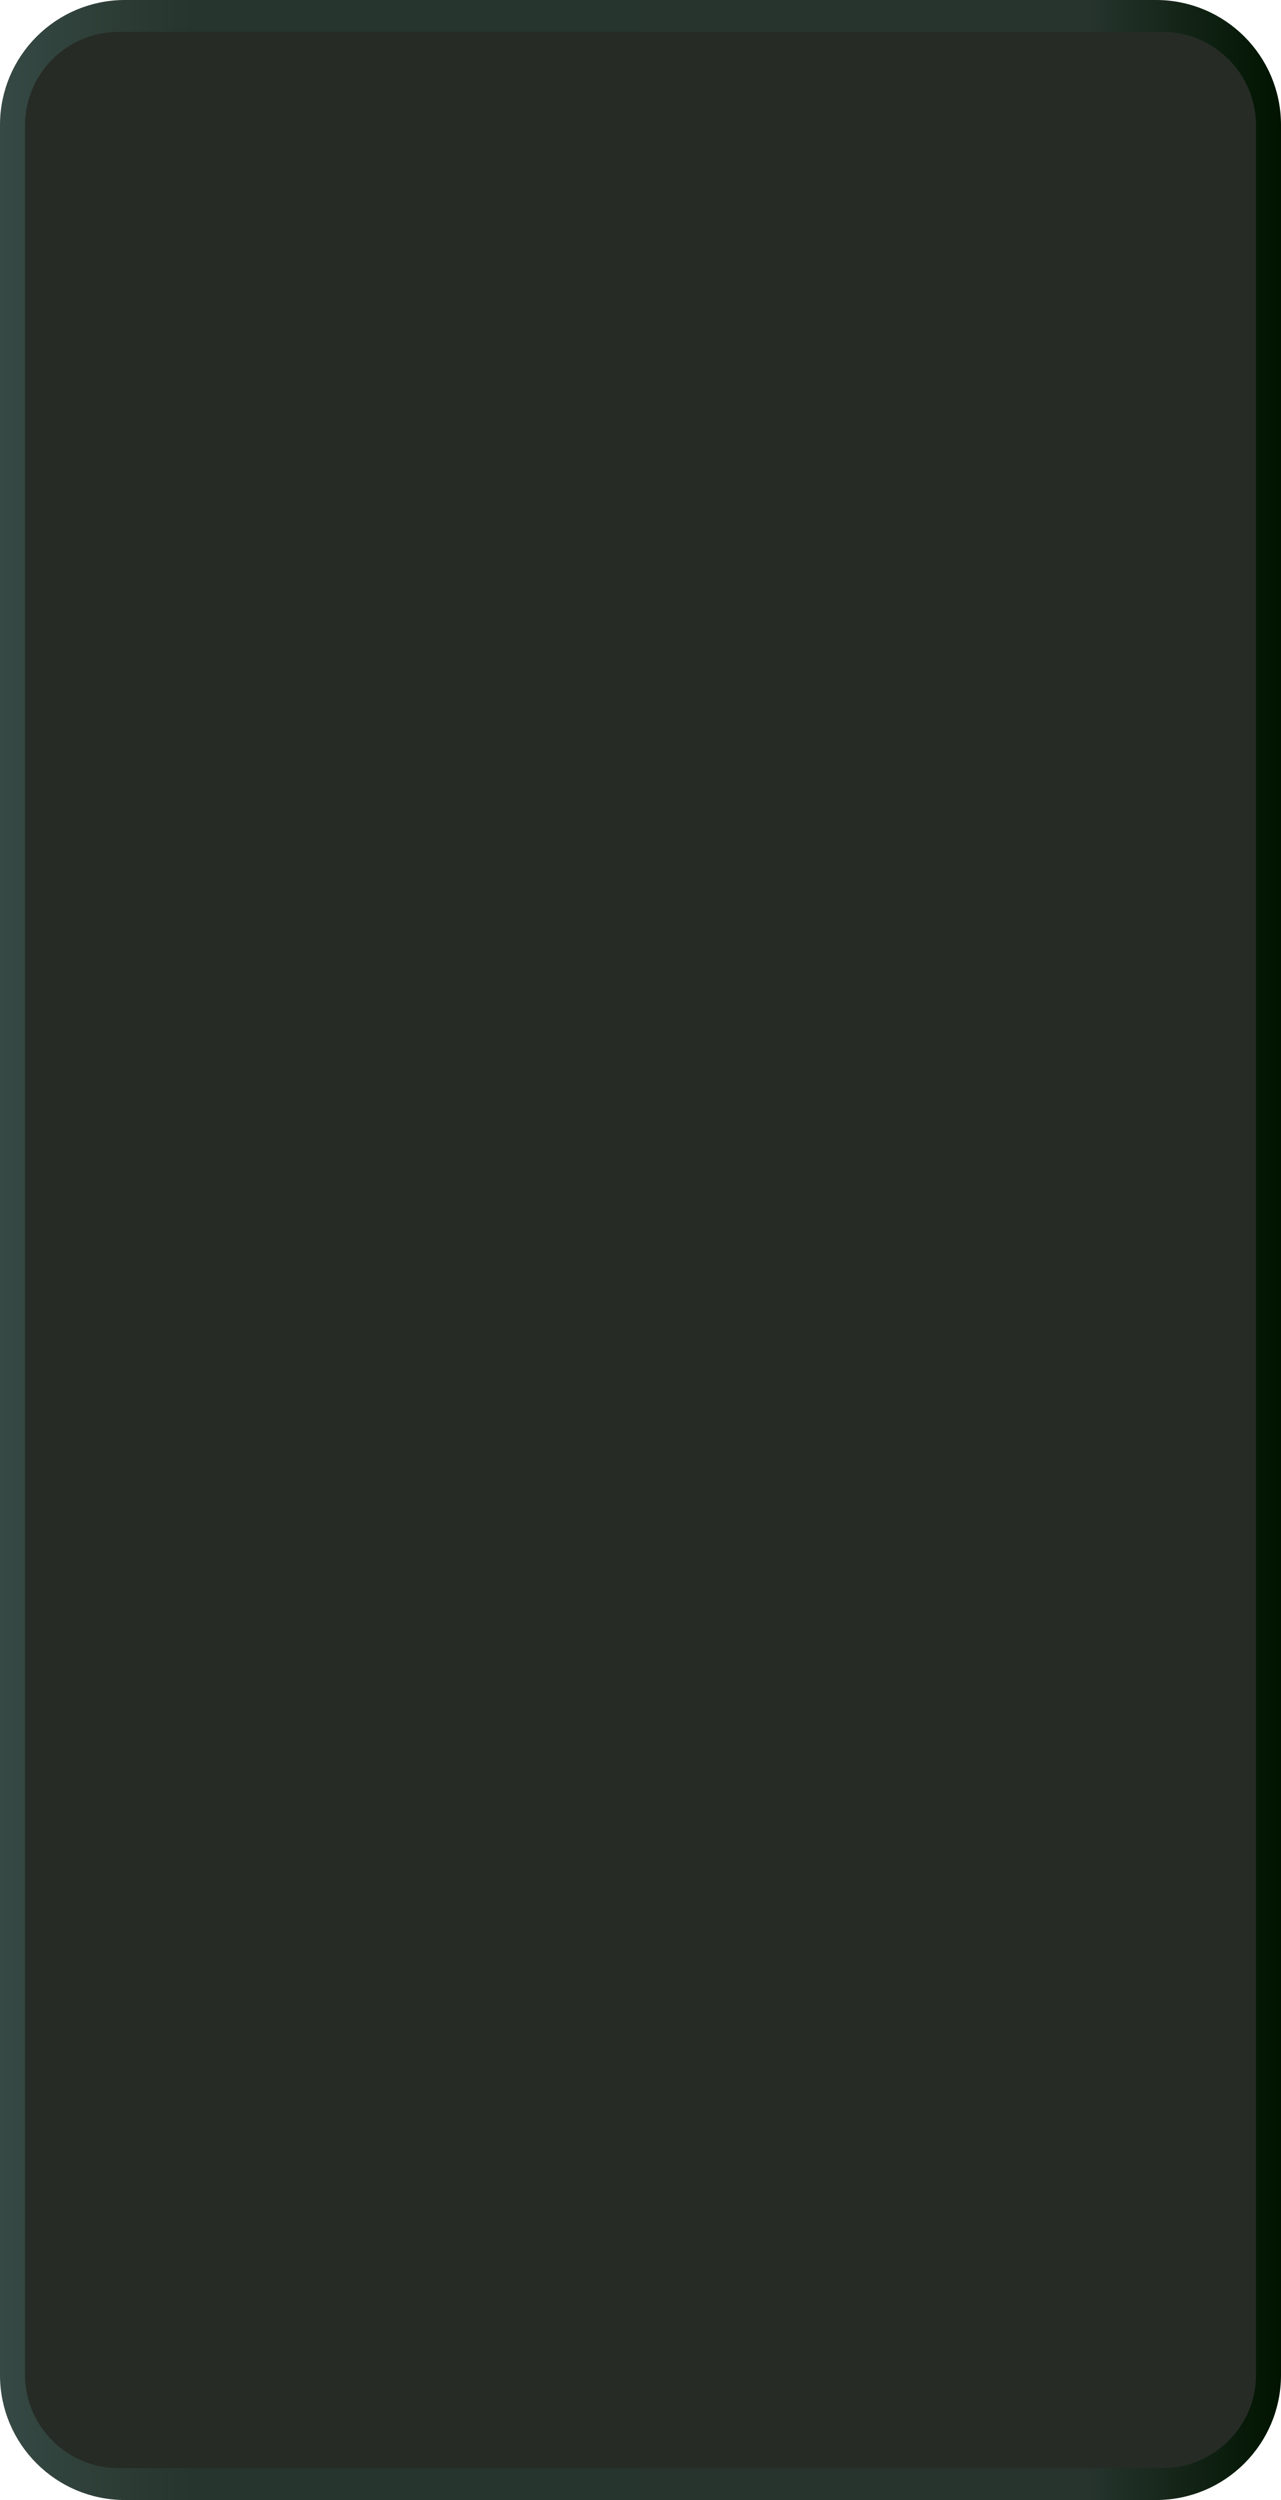 <?xml version="1.0" encoding="utf-8"?>
<!-- Generator: Adobe Illustrator 25.4.1, SVG Export Plug-In . SVG Version: 6.00 Build 0)  -->
<svg version="1.1" id="Layer_1" xmlns="http://www.w3.org/2000/svg" xmlns:xlink="http://www.w3.org/1999/xlink" x="0px" y="0px"
	 width="410px" height="800px" viewBox="0 0 410 800" style="enable-background:new 0 0 410 800;" xml:space="preserve">
<style type="text/css">
	.st0{fill:url(#SVGID_1_);}
	.st1{fill:#262B25;}
</style>
<linearGradient id="SVGID_1_" gradientUnits="userSpaceOnUse" x1="0" y1="400" x2="410" y2="400" gradientTransform="matrix(1 0 0 -1 0 800)">
	<stop  offset="0" style="stop-color:#364944"/>
	<stop  offset="0.15" style="stop-color:#26352D"/>
	<stop  offset="0.85" style="stop-color:#26342D"/>
	<stop  offset="1" style="stop-color:#001400"/>
</linearGradient>
<path class="st0" d="M370,800H40c-22.1,0-40-17.9-40-40V40C0,17.9,17.9,0,40,0h330c22.1,0,40,17.9,40,40v720
	C410,782.1,392.1,800,370,800z"/>
<path class="st1" d="M372,789.8H38c-16.6,0-30-13.4-30-30V40.2c0-16.6,13.4-30,30-30h334c16.6,0,30,13.4,30,30v719.7
	C402,776.4,388.6,789.8,372,789.8z"/>
<path class="st1" d="M377,737.5H33c-7.7,0-14-6.3-14-14v-647c0-7.7,6.3-14,14-14h344c7.7,0,14,6.3,14,14v647
	C391,731.2,384.7,737.5,377,737.5z"/>
</svg>

